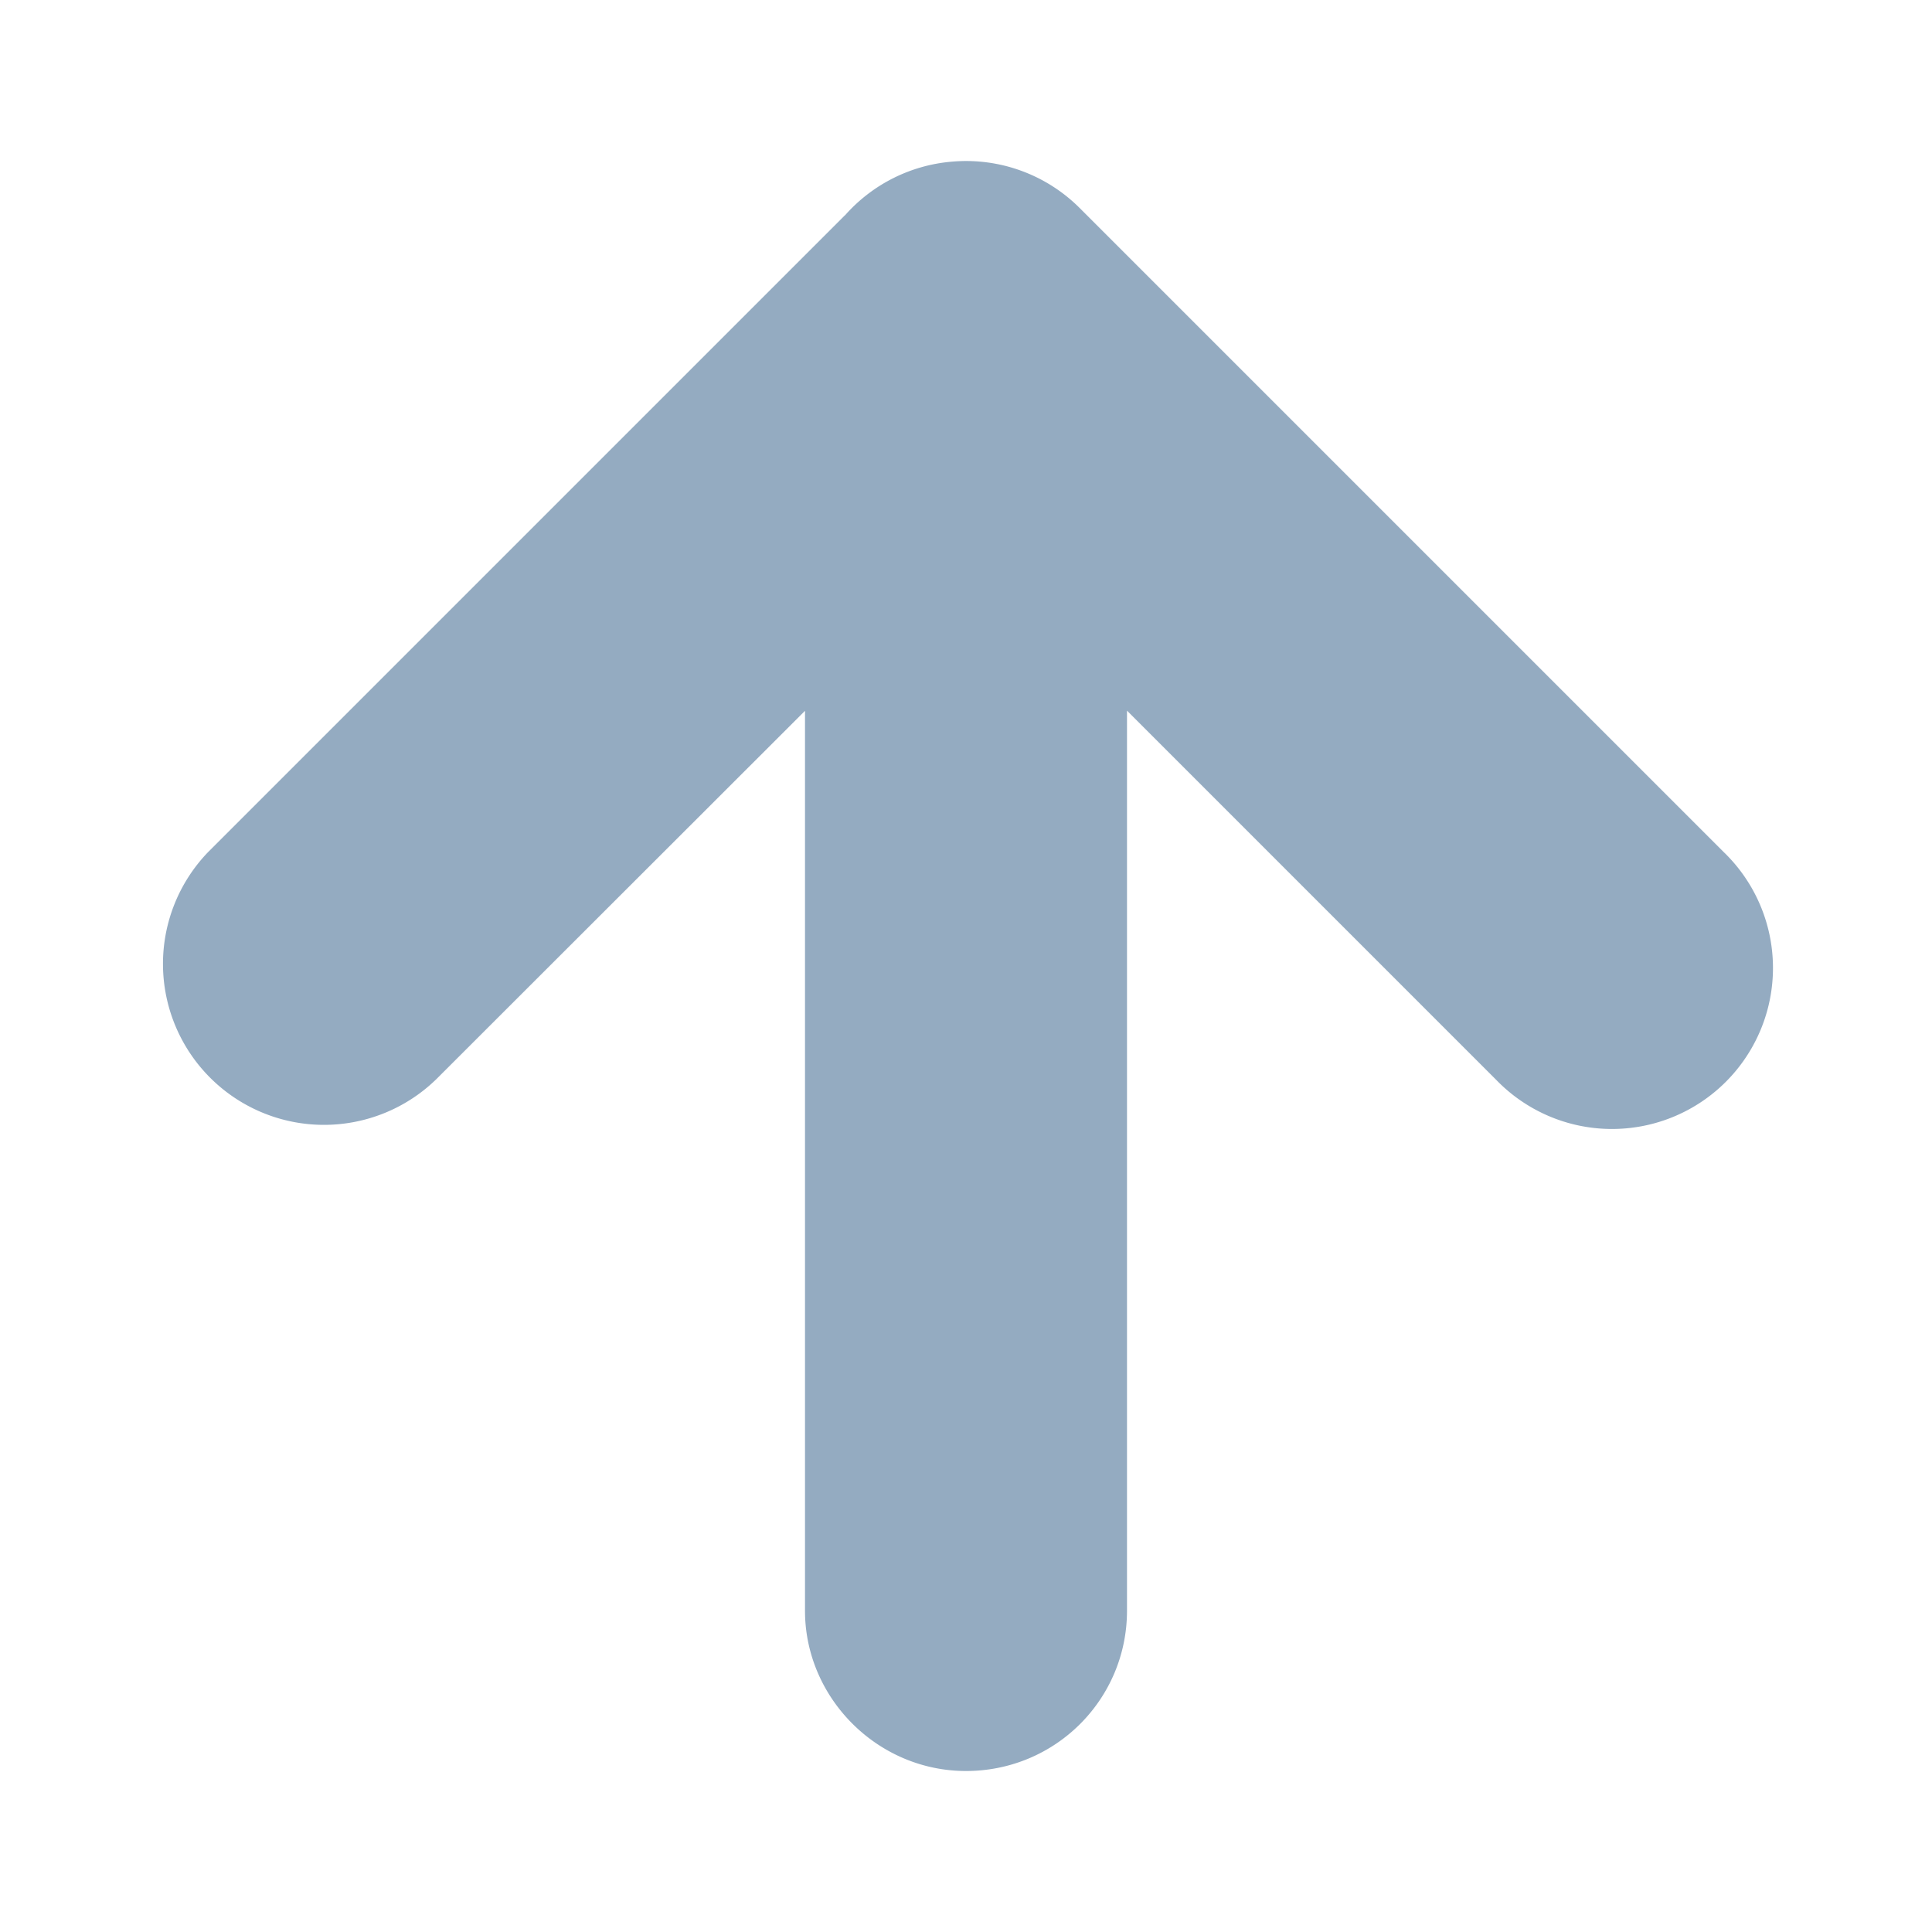 <svg height="12" viewBox="0 0 12 12" width="12" xmlns="http://www.w3.org/2000/svg"><g fill="none"><path d="m0 0h12v12h-12z"/><path d="m5.248 1.338a.997.997 0 0 1 .665-.334.998.998 0 0 1 .794.289l4 4a1 1 0 1 1 -1.414 1.414l-2.293-2.293v5.59c0 .55-.444.996-1 .996-.552 0-1-.456-1-.995v-5.59l-2.293 2.291a1 1 0 0 1 -1.414-1.414l3.955-3.955z" fill="#2a5885" opacity=".5"/></g></svg>